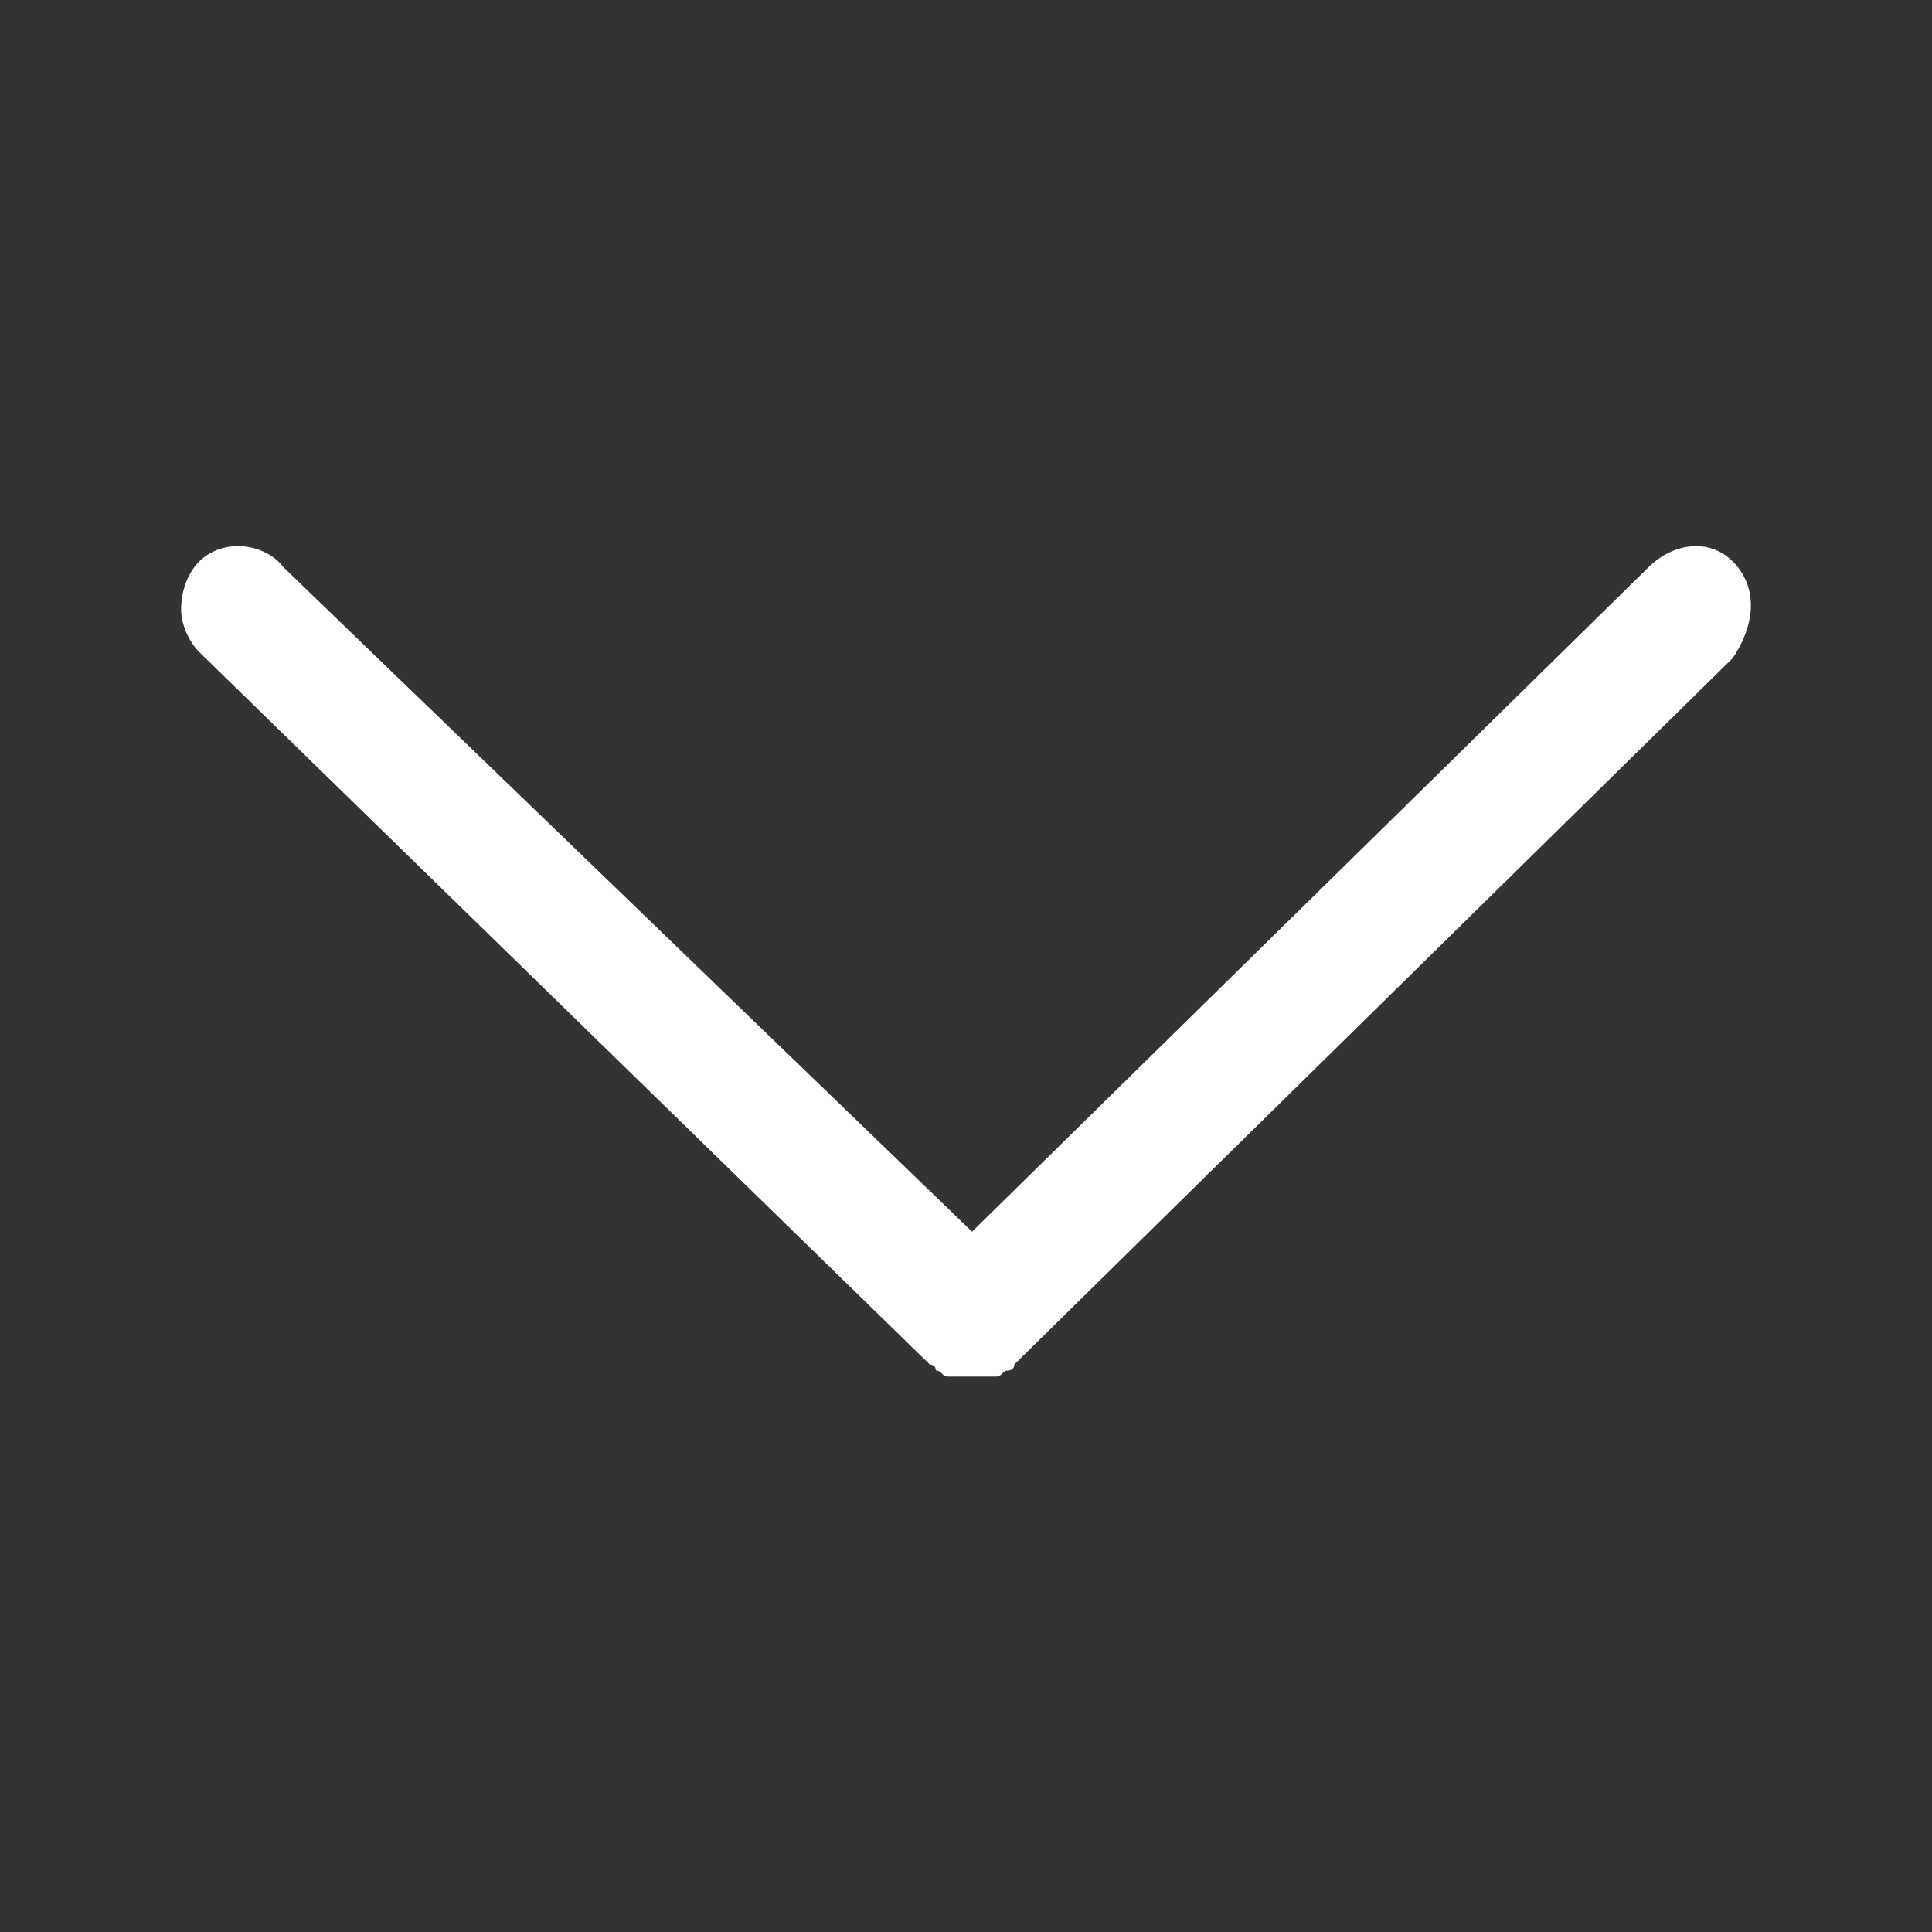 <?xml version="1.0" standalone="no"?><!DOCTYPE svg PUBLIC "-//W3C//DTD SVG 1.1//EN" "http://www.w3.org/Graphics/SVG/1.1/DTD/svg11.dtd"><svg t="1573207566325" class="icon" viewBox="0 0 1024 1024" version="1.1" xmlns="http://www.w3.org/2000/svg" p-id="4532" width="250" height="250" xmlns:xlink="http://www.w3.org/1999/xlink"><rect x="0" y="0" width="1024" height="1024" fill="#333333" stroke="none"/><defs><style type="text/css"></style></defs><path d="M918.4 297.6c-12.8-12.8-32-9.6-44.8 3.2l-358.4 352L150.4 300.8C140.8 288 118.4 284.8 105.6 297.6 99.2 304 96 313.6 96 323.2c0 6.4 3.2 16 9.6 22.4l387.2 377.6c0 0 0 0 0 0 0 0 0 0 0 0 0 0 3.2 0 3.2 3.2 3.2 0 3.2 3.2 6.4 3.2 3.2 0 3.2 0 6.4 0 3.2 0 3.2 0 6.4 0 3.2 0 3.2 0 6.4 0 3.2 0 3.2 0 6.4 0 3.2 0 3.2-3.2 6.4-3.2 0 0 3.2 0 3.2-3.2 0 0 0 0 0 0 0 0 0 0 0 0l380.8-374.4C931.2 329.6 931.2 310.4 918.4 297.6z" p-id="4533" fill="#ffffff"></path></svg>